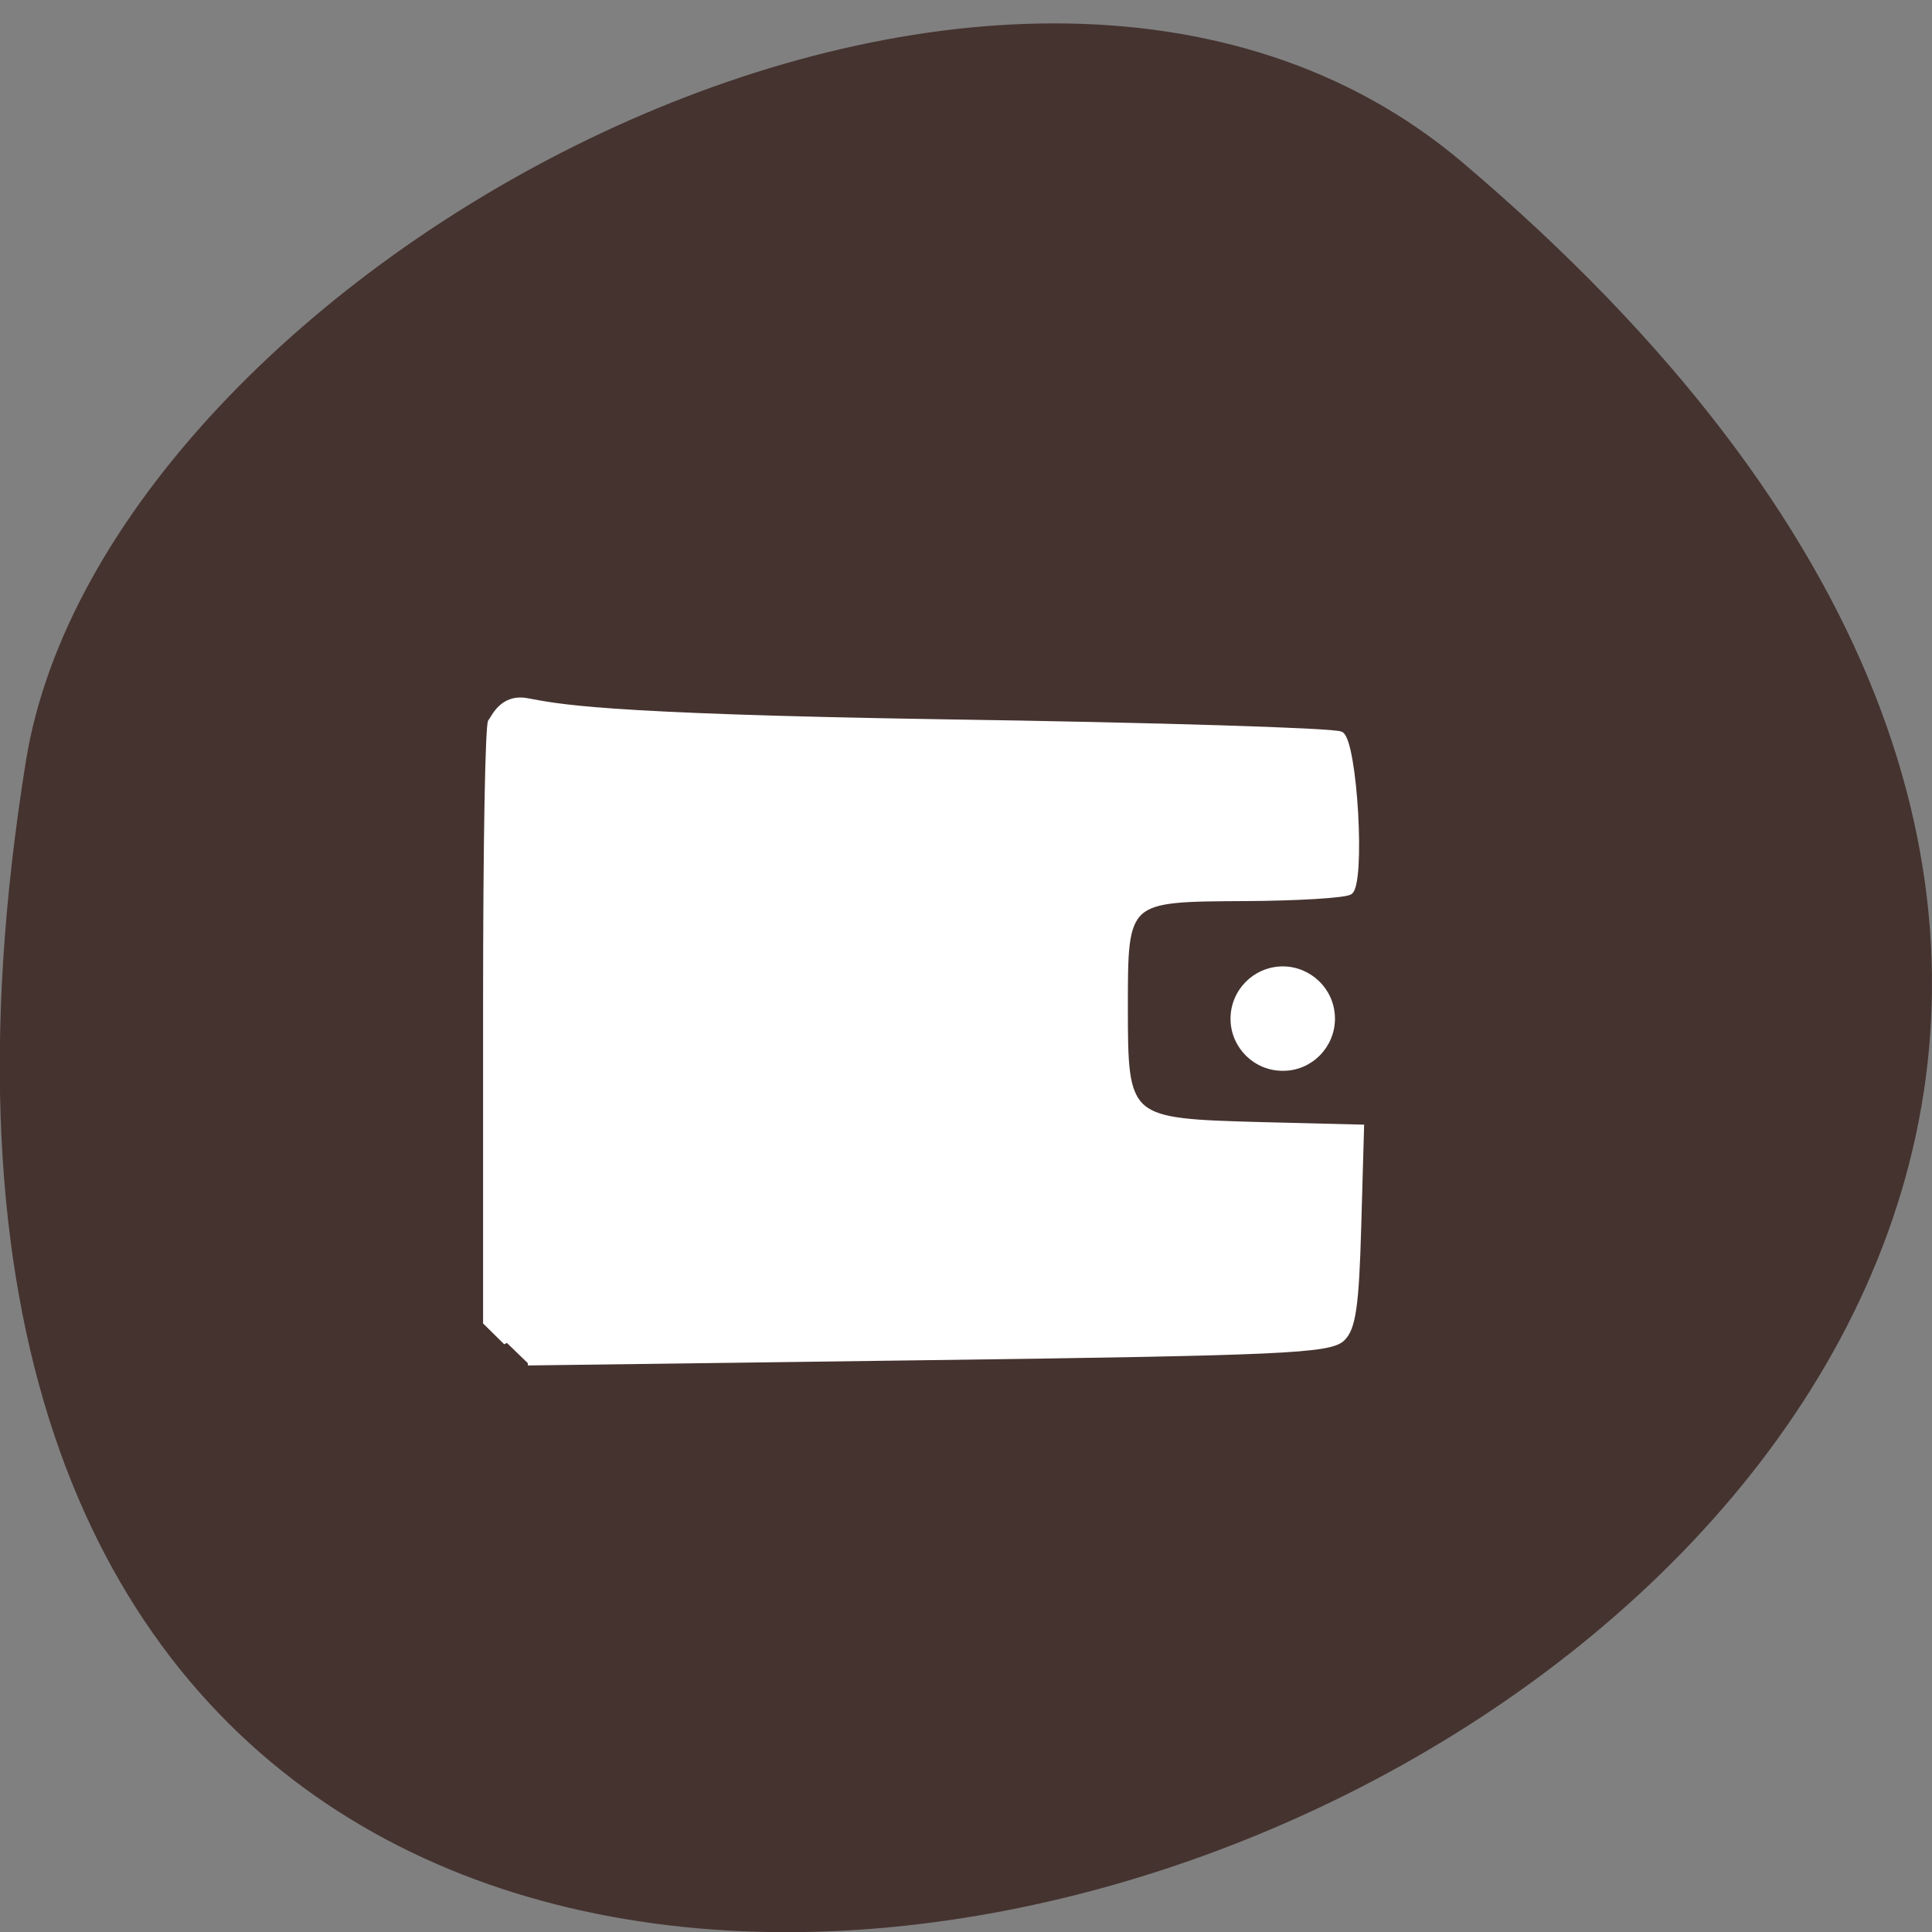 <svg xmlns="http://www.w3.org/2000/svg" viewBox="0 0 24 24"><rect x="0" y="0" width="24" height="24" fill="#808080" stroke="none"/><path d="m 18.17 2.02 c 21.13 17.914 -22.313 35.14 -17.848 7.434 c 0.98 -6.074 12.156 -12.262 17.848 -7.434" fill="#453330"/><g fill="#fff" stroke="#fff"><path d="m 96.19 106.17 l -3.749 -5.236 v -81.2 c 0 -44.626 0.404 -73.79 0.923 -74.51 c 0.519 -0.725 2.02 -6.525 6.461 -5.316 c 5.48 1.369 11.768 4.03 76.09 5.478 c 38.879 0.806 71.47 2.255 72.51 3.142 c 2.538 2.175 4.04 38.987 1.615 41.08 c -0.923 0.806 -9.403 1.531 -18.747 1.611 c -22.382 0.161 -22.266 0 -22.266 28.11 c 0 29.16 0.173 29.321 24.747 30.29 l 18.401 0.644 l -0.519 25.777 c -0.404 20.541 -0.981 26.421 -3 29.16 c -2.25 3.061 -10.96 3.625 -75.62 4.833 l -73.03 1.369" transform="matrix(0.068 0 0 0.048 -0.244 11.586)" stroke-width="1.208"/><path d="m 176.08 134.63 c 0 3.583 -2.917 6.542 -6.5 6.542 c -3.625 0.042 -6.583 -2.875 -6.625 -6.458 c -0.042 -3.625 2.833 -6.583 6.458 -6.667 c 3.583 -0.042 6.583 2.792 6.667 6.417 l -6.583 0.167" transform="scale(0.094 0.094)" stroke-width="0.675"/></g></svg>
